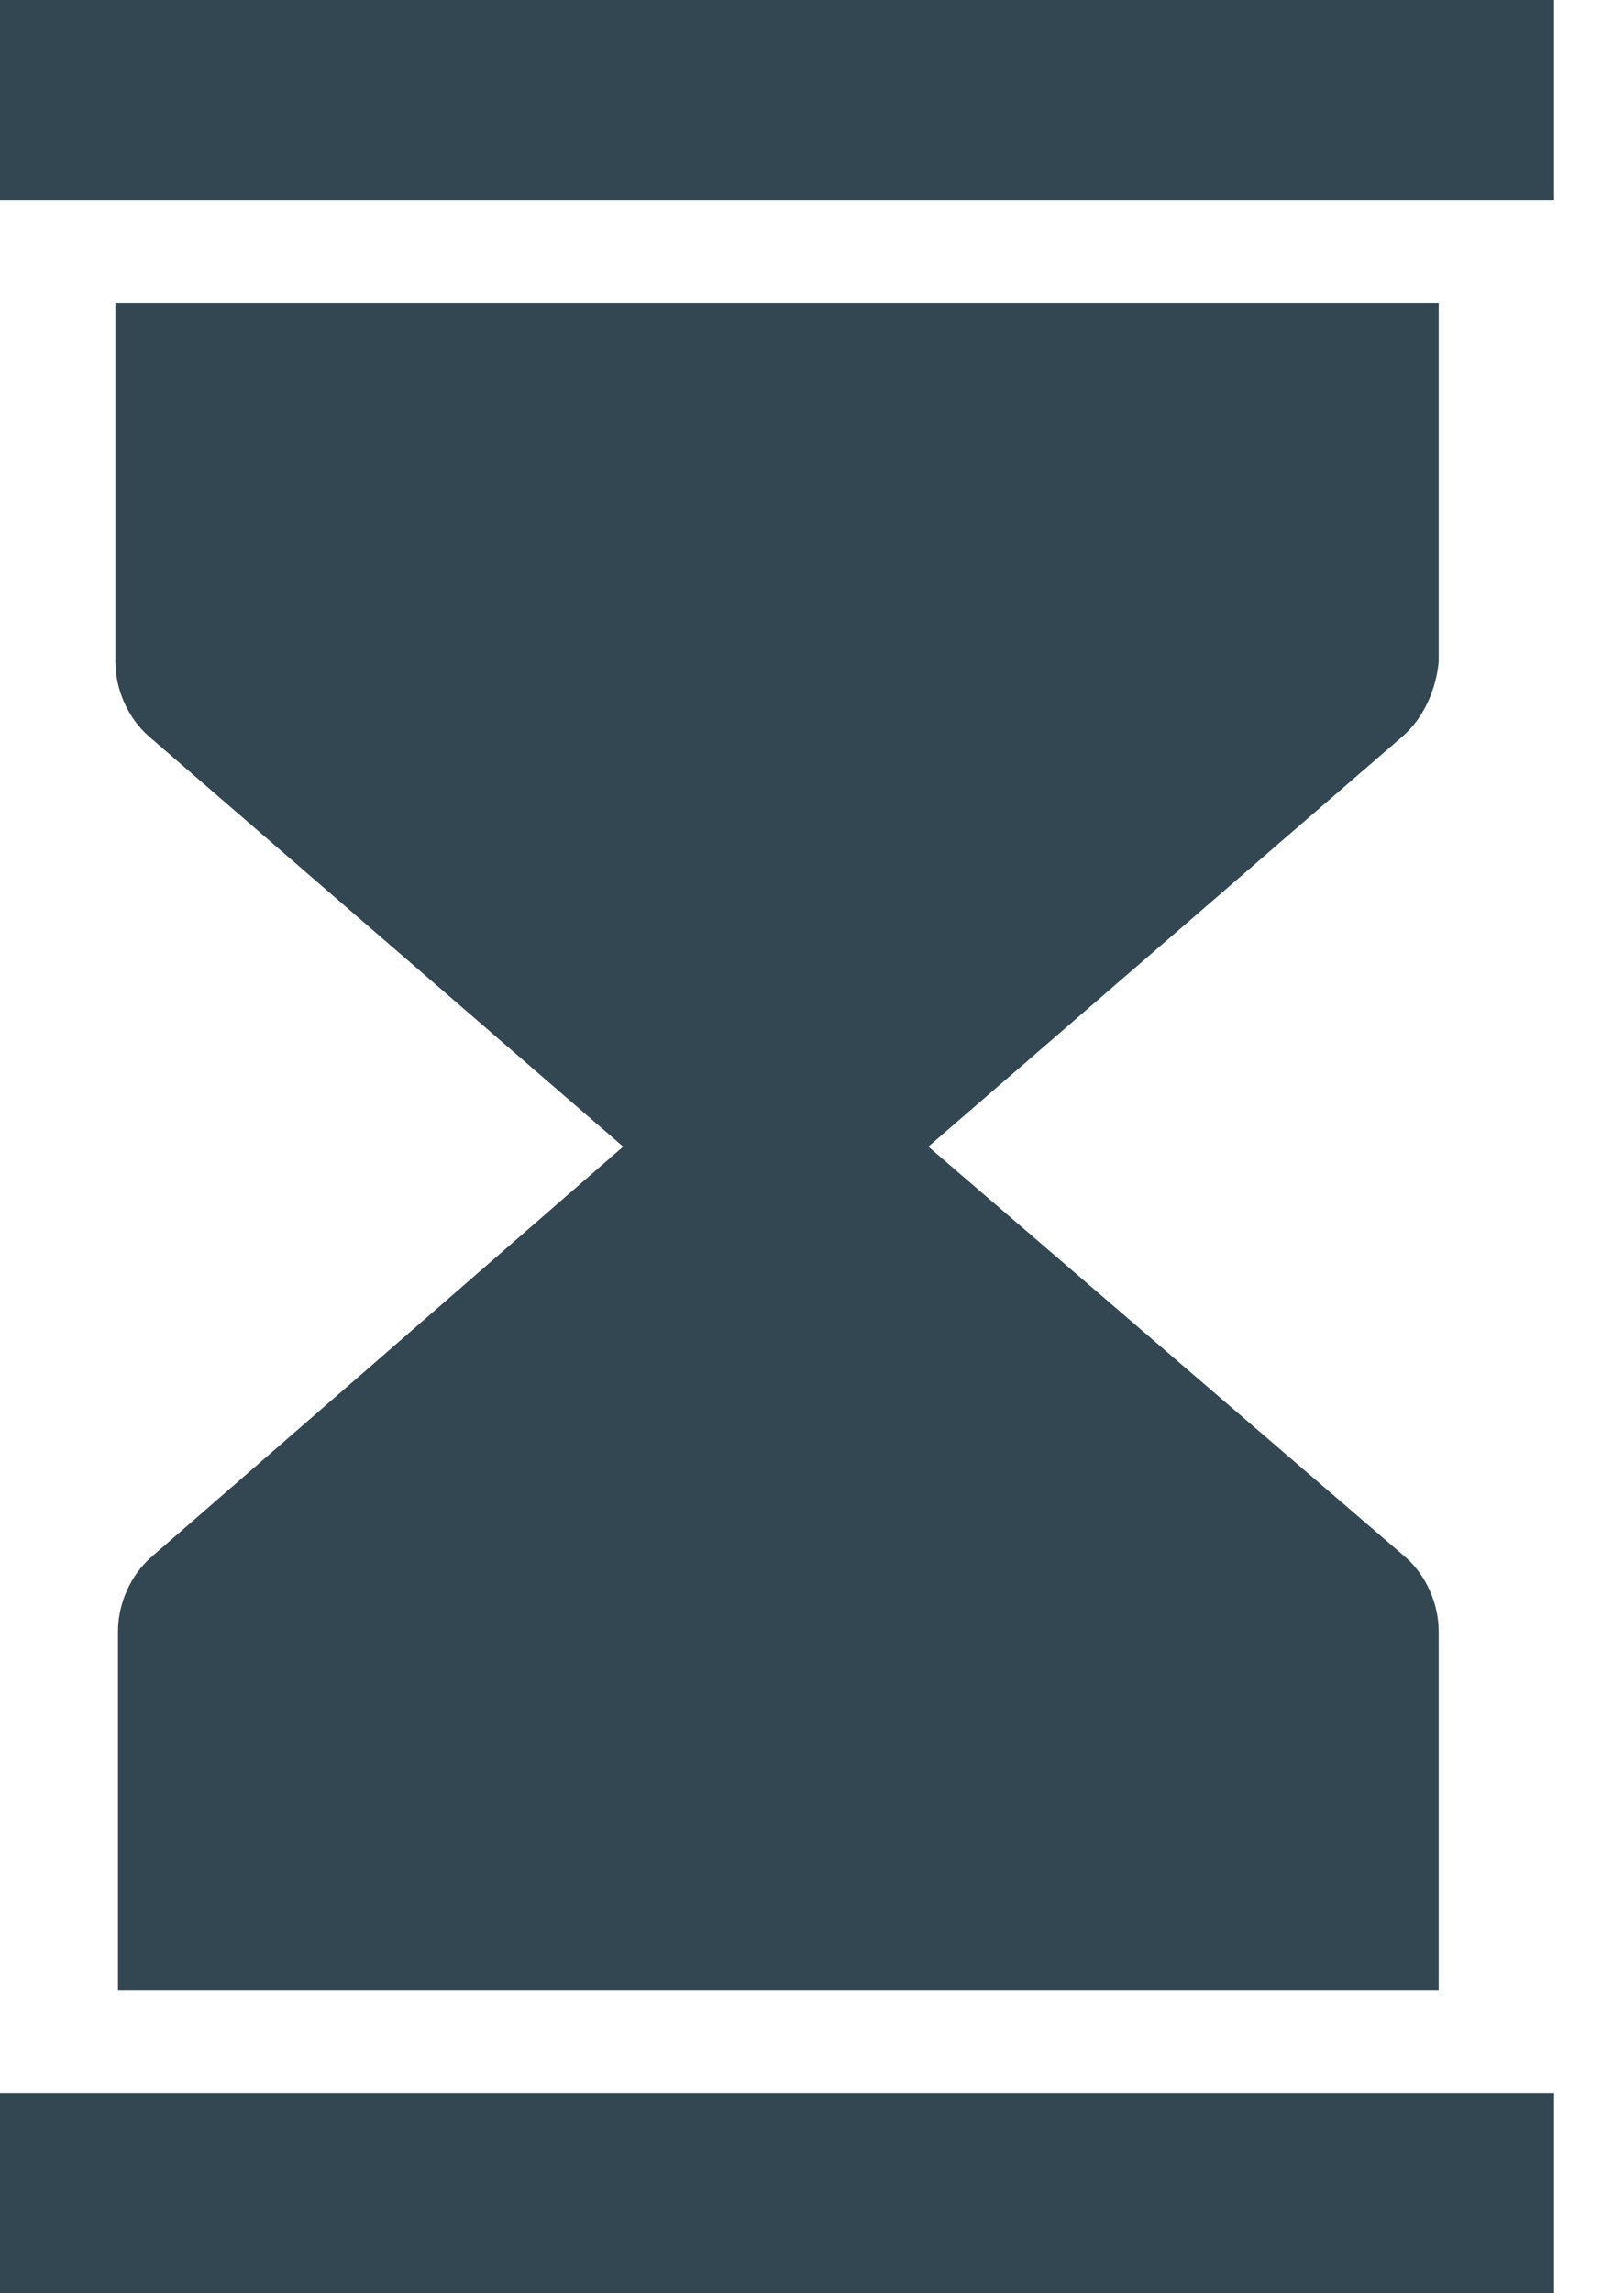 <svg width="17" height="24" viewBox="0 0 17 24" fill="none" xmlns="http://www.w3.org/2000/svg">
<path d="M0 0V2.094H16.268V0H0Z" fill="#334752"/>
<path d="M0 21.906V24H16.268V21.906H0Z" fill="#334752"/>
<path d="M15.06 6.926V3.168H1.208V6.926C1.208 7.221 1.342 7.517 1.557 7.705L6.523 12L1.584 16.295C1.369 16.483 1.235 16.779 1.235 17.074V20.832H15.06V17.074C15.06 16.779 14.926 16.483 14.711 16.295L9.718 12L14.684 7.705C14.899 7.517 15.033 7.221 15.06 6.926Z" fill="#334752"/>
</svg>
